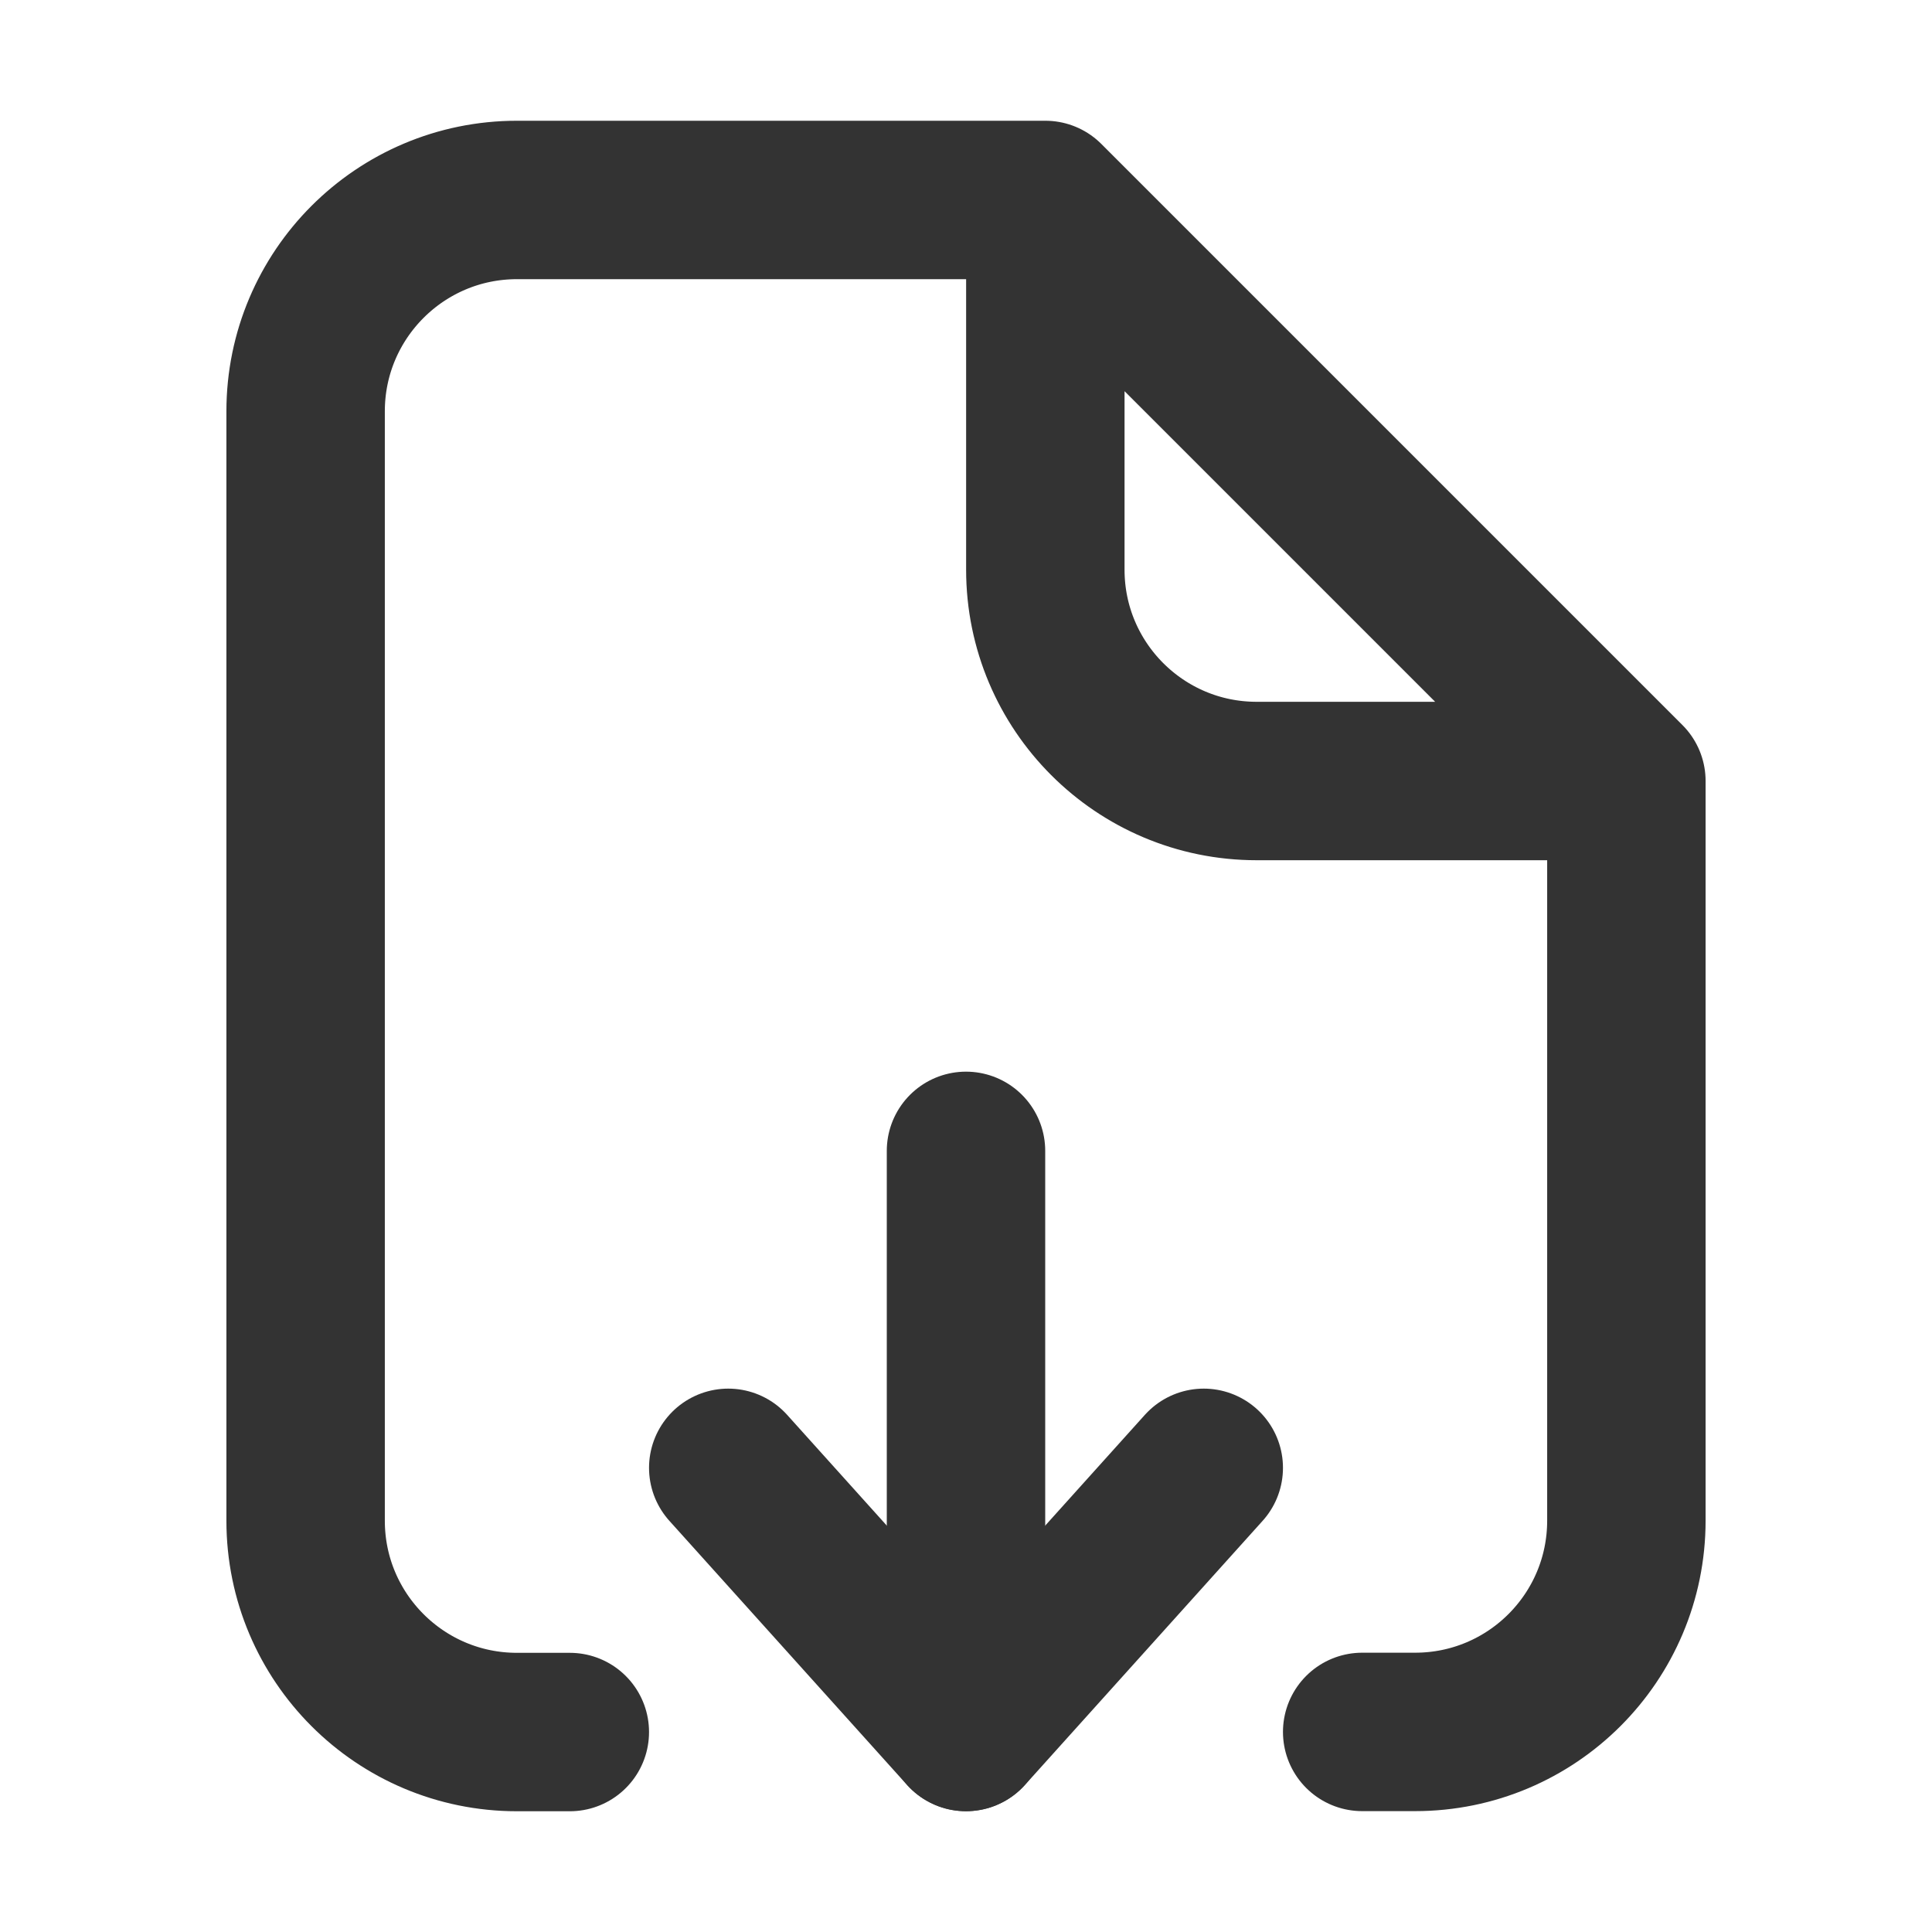 <?xml version="1.0" encoding="UTF-8" standalone="no"?>
<svg
   width="16"
   height="16"
   viewBox="0 0 16 16"
   fill="none"
   version="1.1"
   id="svg3"
   sodipodi:docname="file-download.svg"
   inkscape:version="1.3 (0e150ed6c4, 2023-07-21)"
   xmlns:inkscape="http://www.inkscape.org/namespaces/inkscape"
   xmlns:sodipodi="http://sodipodi.sourceforge.net/DTD/sodipodi-0.dtd"
   xmlns="http://www.w3.org/2000/svg"
   xmlns:svg="http://www.w3.org/2000/svg">
  <defs
     id="defs3" />
  <sodipodi:namedview
     id="namedview3"
     pagecolor="#ffffff"
     bordercolor="#000000"
     borderopacity="0.25"
     inkscape:showpageshadow="2"
     inkscape:pageopacity="0.0"
     inkscape:pagecheckerboard="0"
     inkscape:deskcolor="#d1d1d1"
     inkscape:zoom="33.541667"
     inkscape:cx="12"
     inkscape:cy="9.6149068"
     inkscape:window-width="1920"
     inkscape:window-height="1011"
     inkscape:window-x="0"
     inkscape:window-y="0"
     inkscape:window-maximized="1"
     inkscape:current-layer="svg3" />
  <path
     d="m 8.656,1.656 h -4.375 c -0.966,0 -1.75,0.784 -1.75,1.75 v 9.188 c 0,0.967 0.784,1.75 1.75,1.75 h 0.438 m 3.938,-12.688 v 3.062 c 0,0.966 0.783,1.75 1.75,1.75 h 3.062 m -4.812,-4.812 4.812,4.812 m 0,0 v 6.125 c 0,0.967 -0.783,1.75 -1.75,1.75 h -0.438"
     stroke="currentColor"
     stroke-width="1.312"
     stroke-linecap="round"
     stroke-linejoin="round"
     id="path1"
     style="stroke:#333333;stroke-opacity:1" />
  <path
     d="m 8,9.531 v 4.812"
     stroke="currentColor"
     stroke-width="1.312"
     stroke-linecap="round"
     stroke-linejoin="round"
     id="path2"
     style="stroke:#333333;stroke-opacity:1" />
  <path
     d="M 6.031,12.156 8,14.344 9.969,12.156"
     stroke="currentColor"
     stroke-width="1.312"
     stroke-linecap="round"
     stroke-linejoin="round"
     id="path3"
     style="stroke:#333333;stroke-opacity:1" />
</svg>
